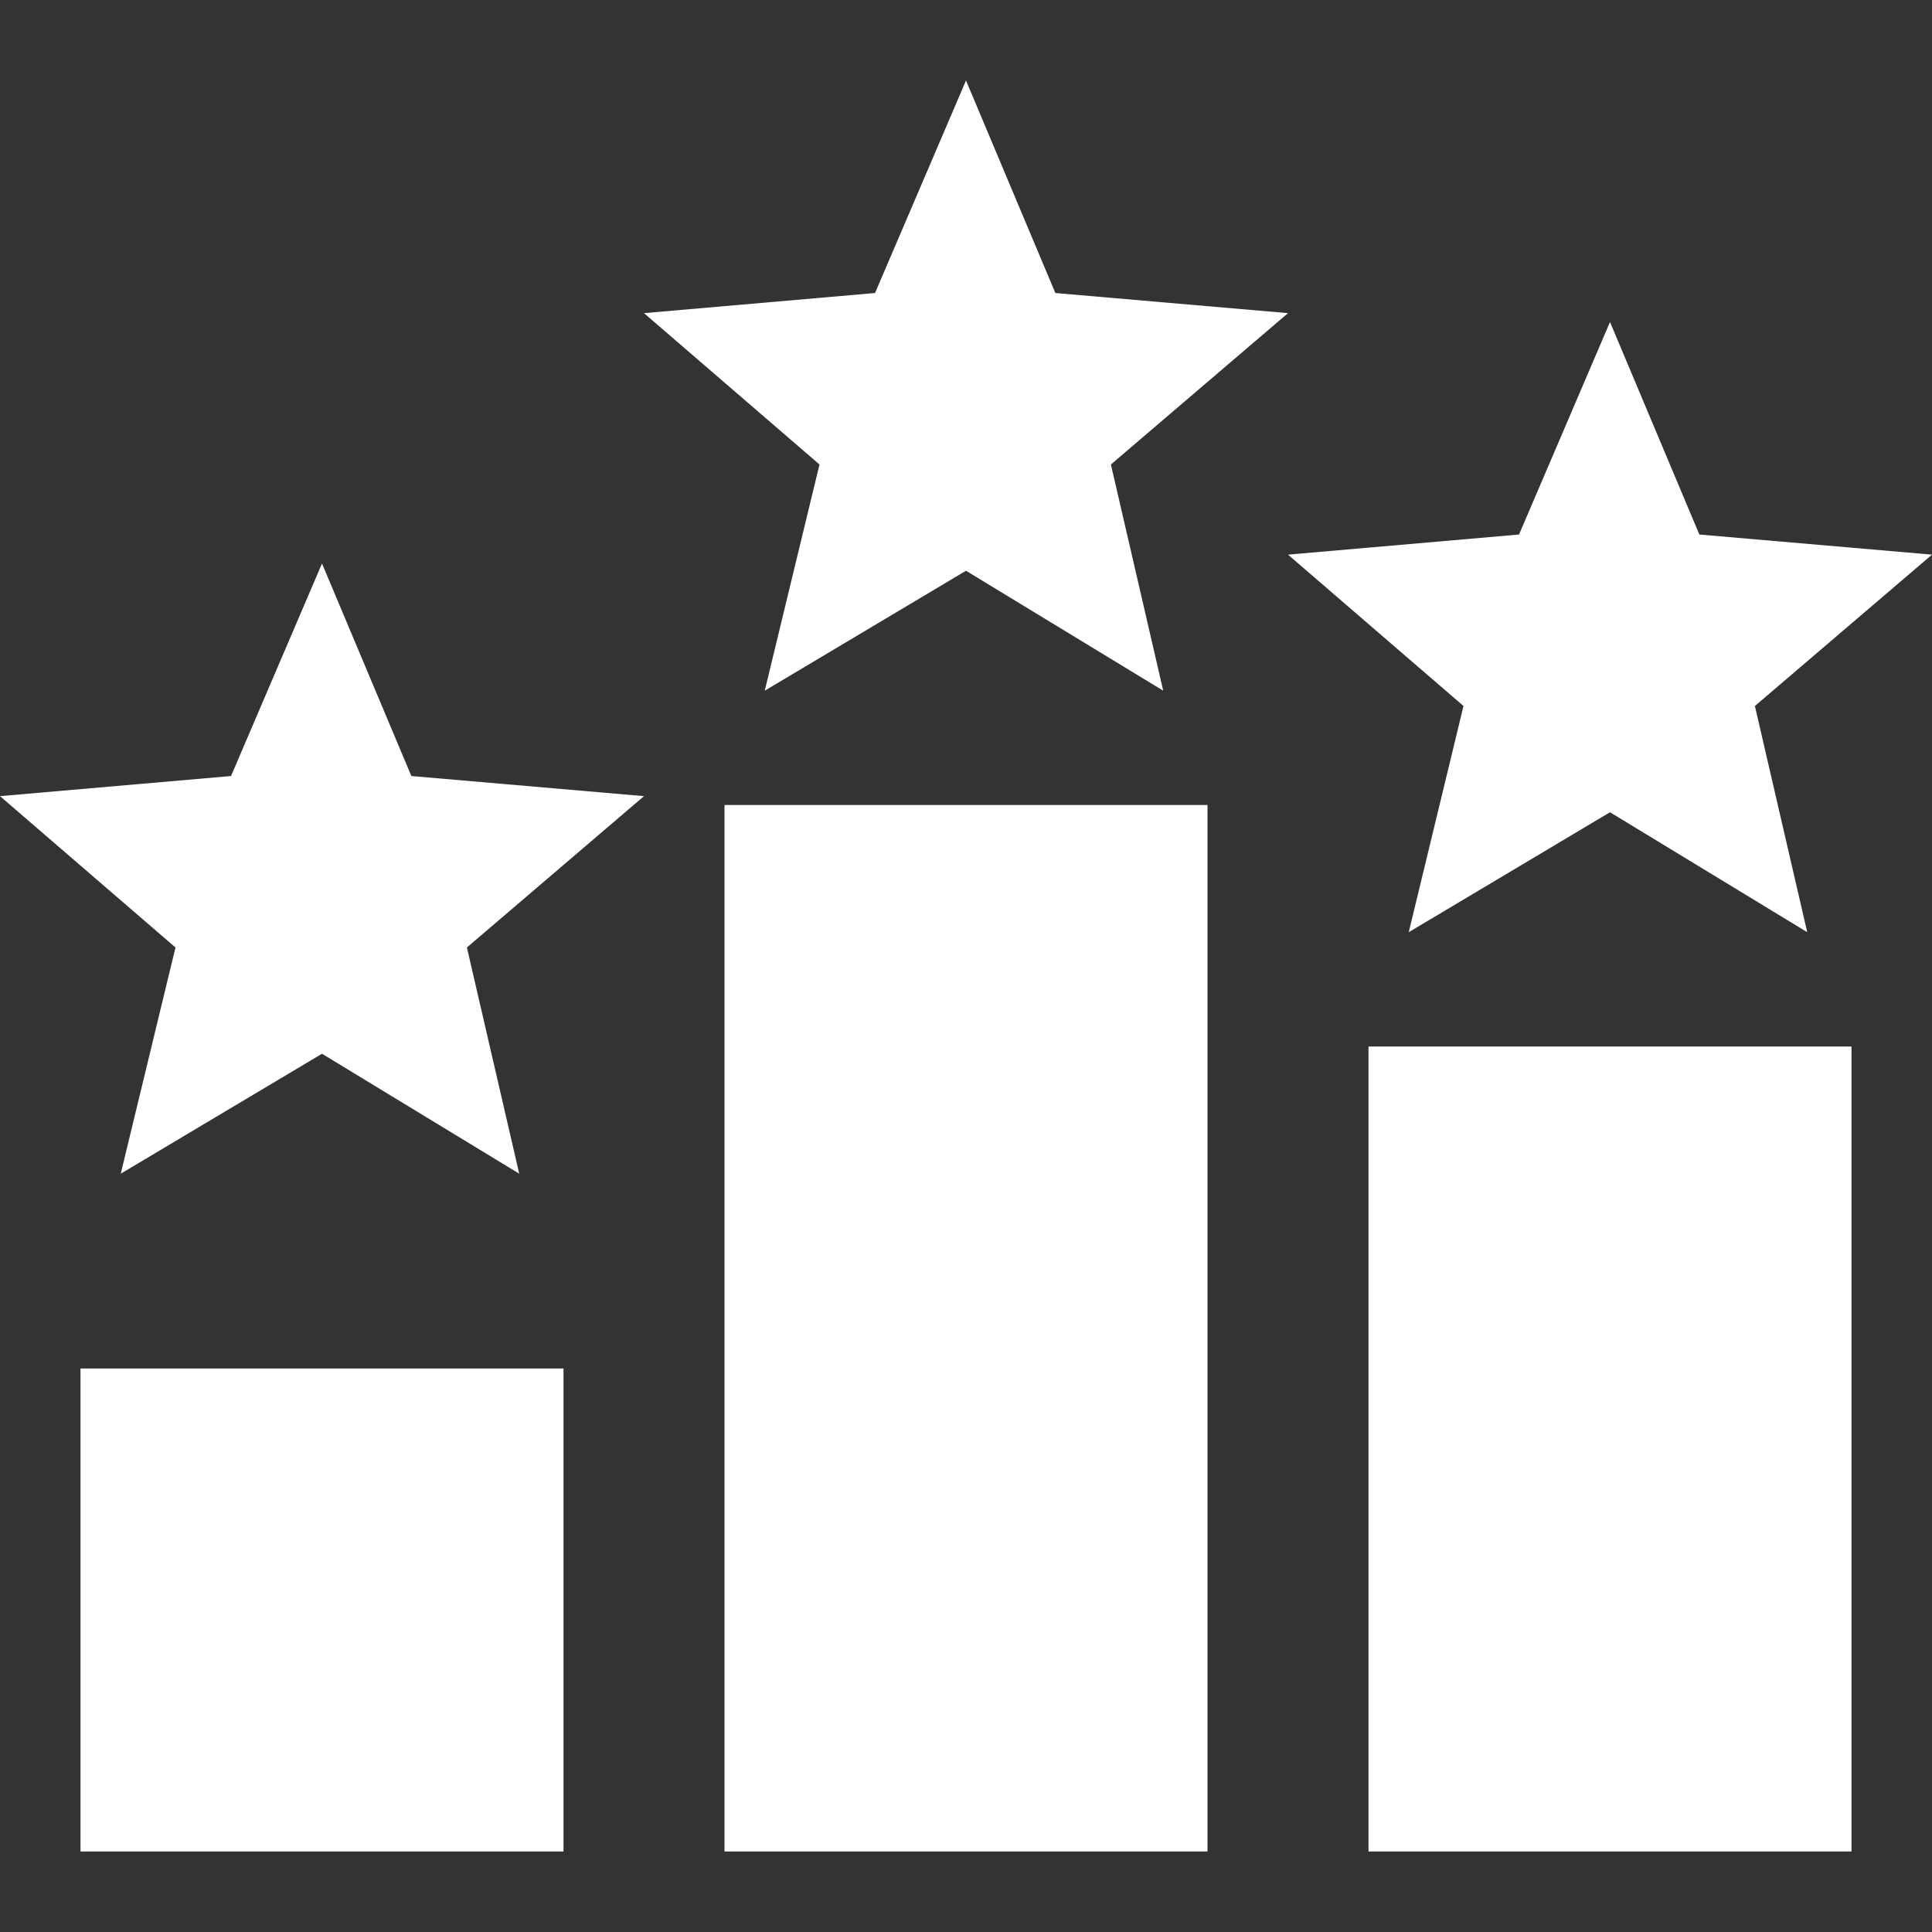 <svg width="24" height="24" viewBox="0 0 24 24" fill="none" xmlns="http://www.w3.org/2000/svg">
<rect x="0" y="0" width="24" height="24" fill="#333333" stroke="none"/>
<path d="M12 7.09L14.45 8.58L13.8 5.77L16 3.89L13.11 3.64L12 1L10.87 3.64L8 3.89L10.18 5.77L9.5 8.58L12 7.09ZM4 13.09L6.45 14.58L5.8 11.77L8 9.89L5.11 9.64L4 7L2.87 9.64L0 9.89L2.18 11.77L1.5 14.58L4 13.09ZM20 10.09L22.45 11.58L21.8 8.77L24 6.89L21.11 6.64L20 4L18.87 6.64L16 6.89L18.18 8.77L17.5 11.58L20 10.09ZM15 23H9V10H15V23ZM7 23H1V17H7V23ZM23 23H17V13H23V23Z" fill="white"/>
</svg>
